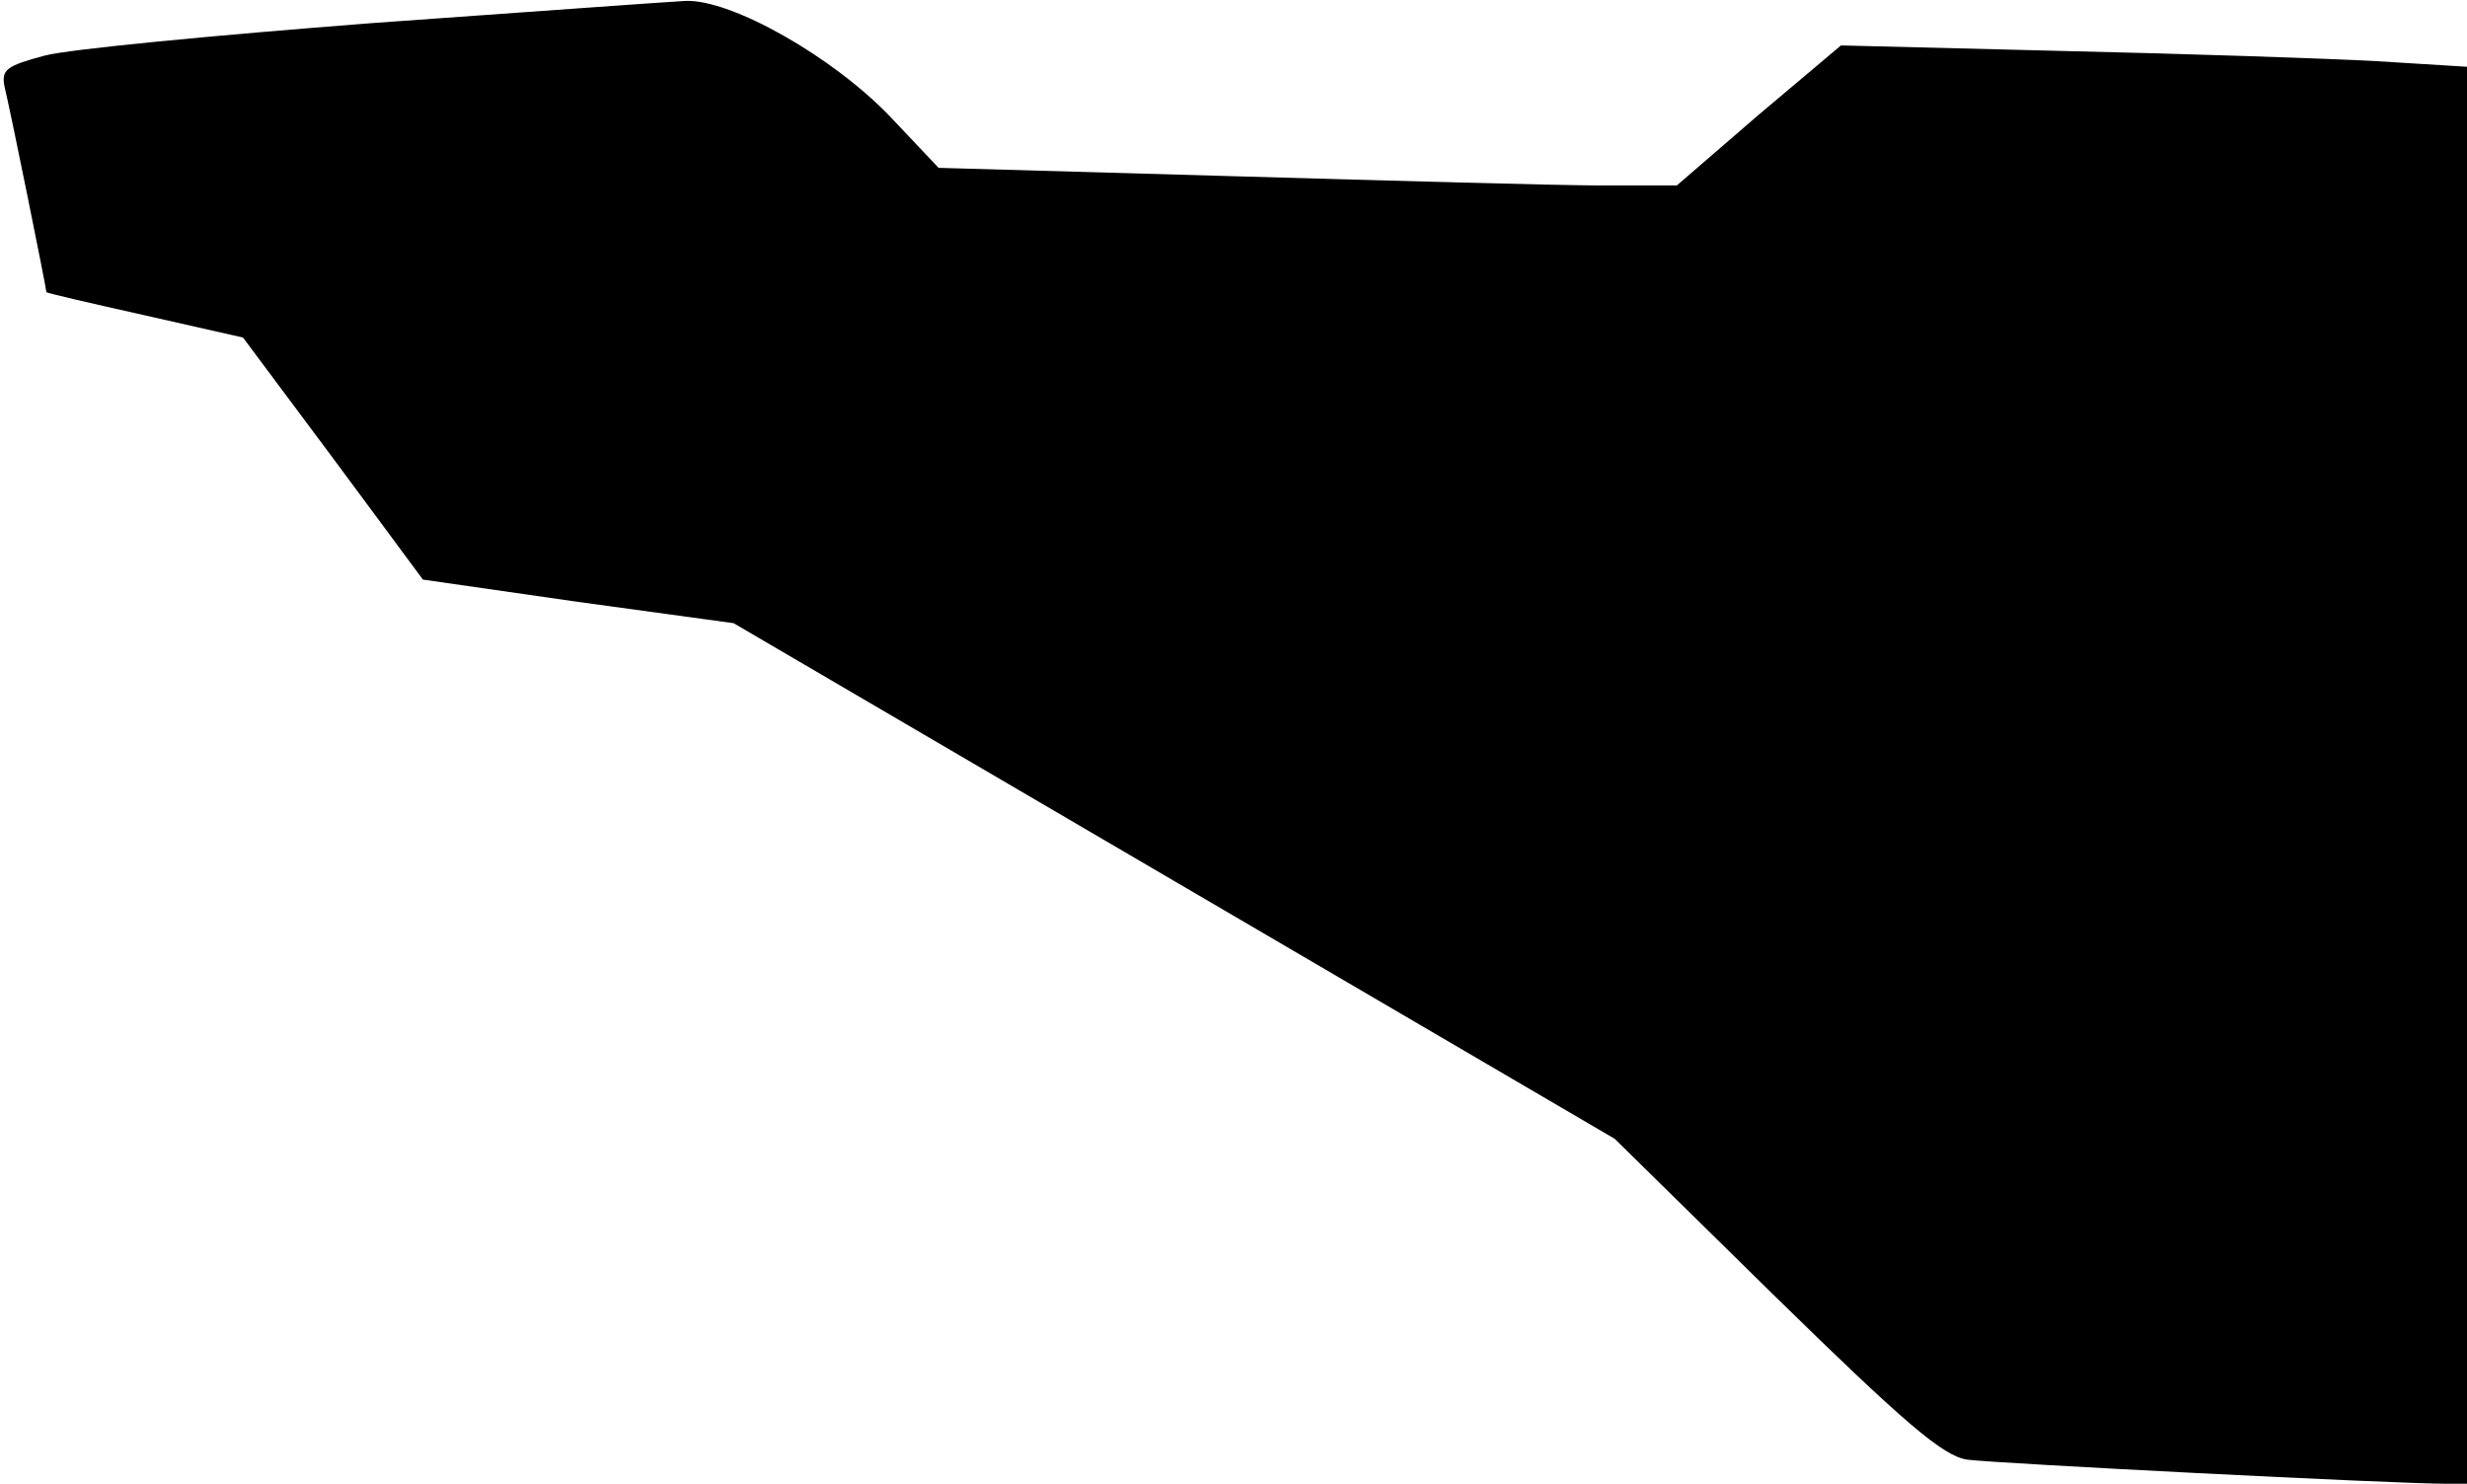 <?xml version="1.0" standalone="no"?>
<!DOCTYPE svg PUBLIC "-//W3C//DTD SVG 20010904//EN"
 "http://www.w3.org/TR/2001/REC-SVG-20010904/DTD/svg10.dtd">
<svg version="1.0" xmlns="http://www.w3.org/2000/svg"
 width="266pt" height="160pt" viewBox="0 0 266 160"
 preserveAspectRatio="xMidYMid meet">
<g transform="translate(0,160) scale(0.1,-0.1)"
fill="#000000" stroke="none">
<path fill="#000000" stroke="none" d="M400 1575 c-168 -13 -326 -28 -352 -35
-41 -11 -47 -15 -43 -34 6 -24 45 -217 45 -221 0 -1 48 -12 106 -25 l106 -24
97 -130 97 -131 167 -24 168 -23 475 -278 475 -278 173 -170 c140 -137 181
-172 207 -176 30 -4 460 -26 517 -26 l22 0 0 764 0 764 -97 6 c-54 3 -206 8
-338 11 l-240 6 -89 -75 -88 -76 -82 0 c-44 0 -223 5 -397 10 l-317 9 -52 55
c-61 64 -171 127 -221 125 -19 -1 -171 -12 -339 -24z"/>
</g>
</svg>
